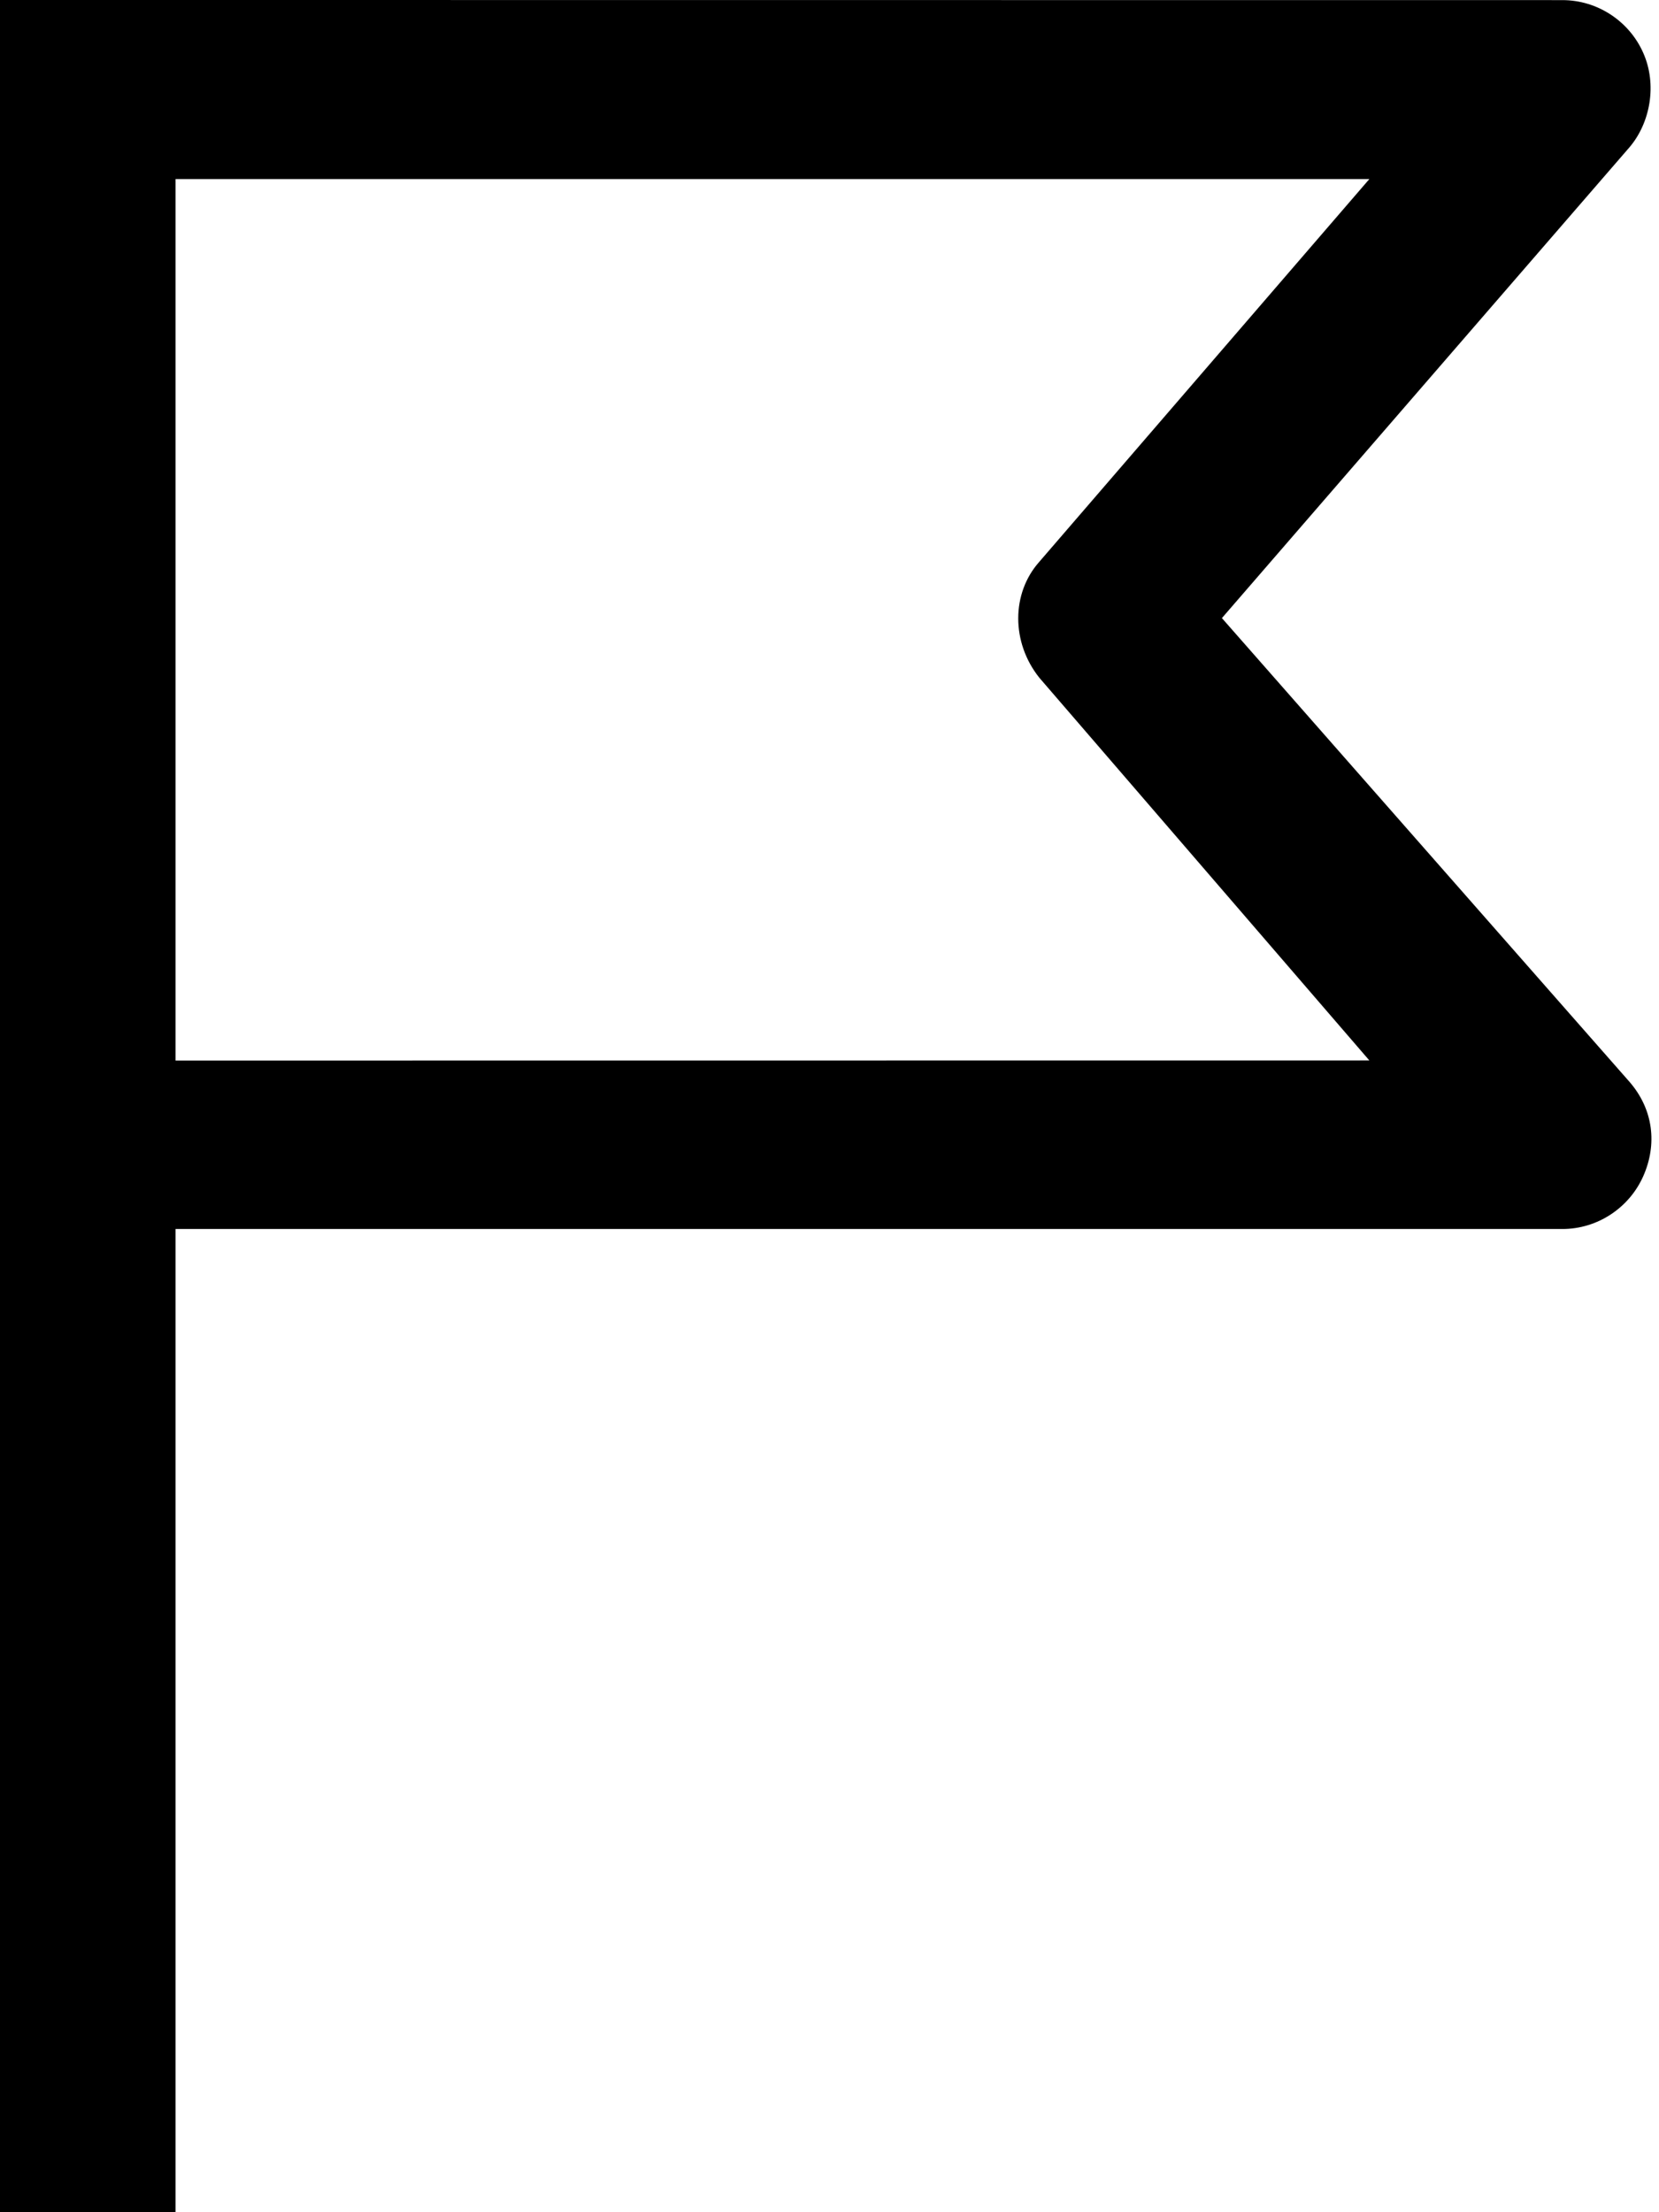 <?xml version="1.0" encoding="UTF-8"?>
<svg width="15px" height="20px" viewBox="0 0 15 20" version="1.1" xmlns="http://www.w3.org/2000/svg" xmlns:xlink="http://www.w3.org/1999/xlink">
    <!-- Generator: Sketch 46.2 (44496) - http://www.bohemiancoding.com/sketch -->
    <title>Claim</title>
    <desc>Created with Sketch.</desc>
    <defs></defs>
    <g id="Page-1" stroke="none" stroke-width="1" fill="none" fill-rule="evenodd">
        <g id="Bounty-Home" transform="translate(-262, -827)" fill="#000000">
            <g id="Group-5" transform="translate(90, 627)">
                <g id="Group-3" transform="translate(46, 198)">
                    <path d="M137.048,7.588 L140.731,3.334 C140.922,3.112 140.985,2.763 140.857,2.477 C140.731,2.192 140.444,2.001 140.127,2.001 L127.587,2 L126,2 L126,22 L127.587,22 L127.587,13.111 L140.127,13.111 C140.444,13.111 140.73,12.92 140.857,12.635 C140.984,12.35 140.953,12.032 140.731,11.778 L137.048,7.588 Z M127.587,11.556 L127.587,3.619 L138.381,3.619 L135.397,7.079 C135.143,7.364 135.143,7.809 135.397,8.127 L138.381,11.587 L127.587,11.588 L127.587,11.556 Z" id="Claim"></path>
                </g>
            </g>
        </g>
    </g>
</svg>

